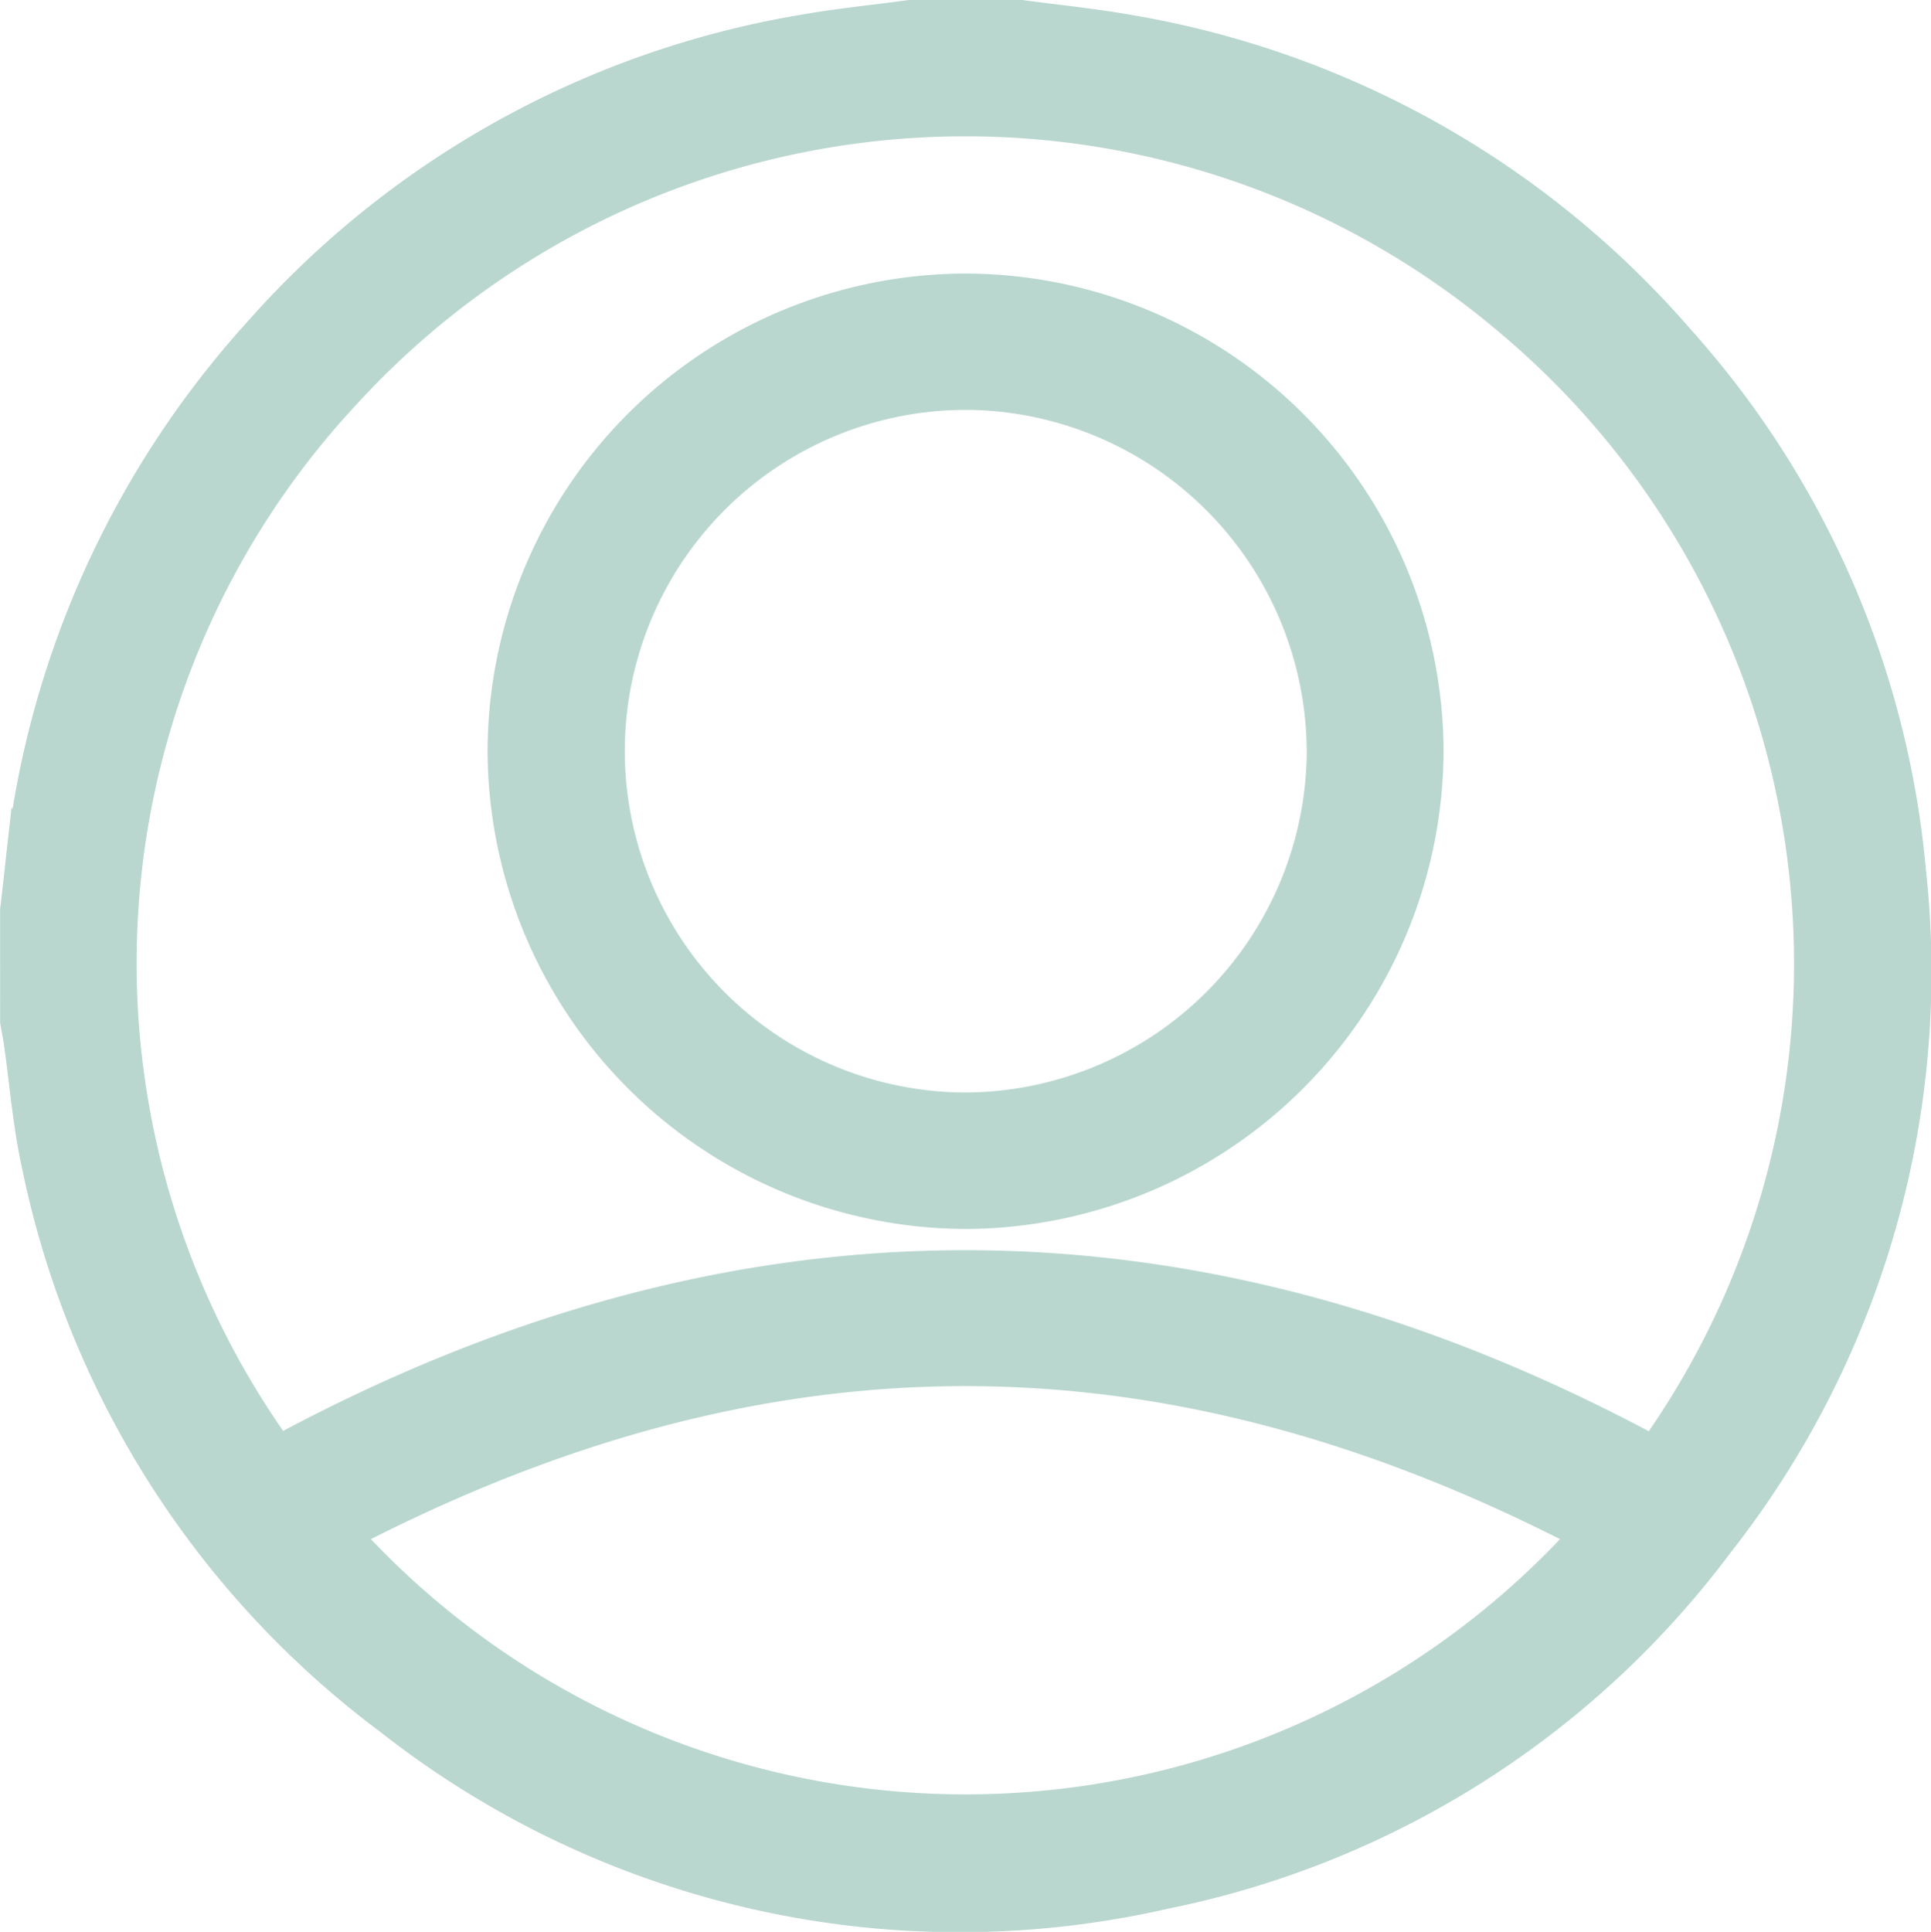 <svg xmlns="http://www.w3.org/2000/svg" width="32.984" height="32.995" viewBox="0 0 32.984 32.995">
  <g id="Group_12627" data-name="Group 12627" transform="translate(772.947 -50.764)">
    <path id="Path_21039" data-name="Path 21039" d="M-755.517,51.264c.606.082,1.217.142,1.818.249a15.7,15.7,0,0,1,9.25,5.2,15.453,15.453,0,0,1,3.9,8.94,15.555,15.555,0,0,1-3.235,11.326,15.44,15.44,0,0,1-9.314,5.895,15.512,15.512,0,0,1-13.053-2.93,15.536,15.536,0,0,1-5.936-9.358c-.148-.678-.2-1.376-.3-2.065-.016-.111-.038-.221-.058-.332V66.32c.026-.225.052-.449.077-.674a15.8,15.8,0,0,1,4.017-9.051,15.687,15.687,0,0,1,9.145-5.082c.6-.107,1.212-.167,1.818-.249Zm10.885,24.594a14.576,14.576,0,0,0-2.361-19.783,14.6,14.6,0,0,0-20.25,1.277,14.5,14.5,0,0,0-1.017,18.5Q-756.461,69.378-744.632,75.858Zm-22.786,1.049a14.51,14.51,0,0,0,21.925,0C-752.978,72.93-760.006,72.967-767.419,76.907Z" fill="#b9d7cf" stroke="#b9d7cf" stroke-width="1"/>
    <path id="Path_21040" data-name="Path 21040" d="M-650.683,118.621a7.693,7.693,0,0,1-7.644,7.668,7.694,7.694,0,0,1-7.686-7.657,7.68,7.68,0,0,1,7.644-7.661A7.683,7.683,0,0,1-650.683,118.621Zm-7.71,6.337a6.356,6.356,0,0,0,6.372-6.239,6.354,6.354,0,0,0-6.219-6.419,6.331,6.331,0,0,0-6.428,6.235A6.335,6.335,0,0,0-658.393,124.958Z" transform="translate(-98.106 -55.035)" fill="#b9d7cf" stroke="#b9d7cf" stroke-width="1"/>
  </g>
</svg>
